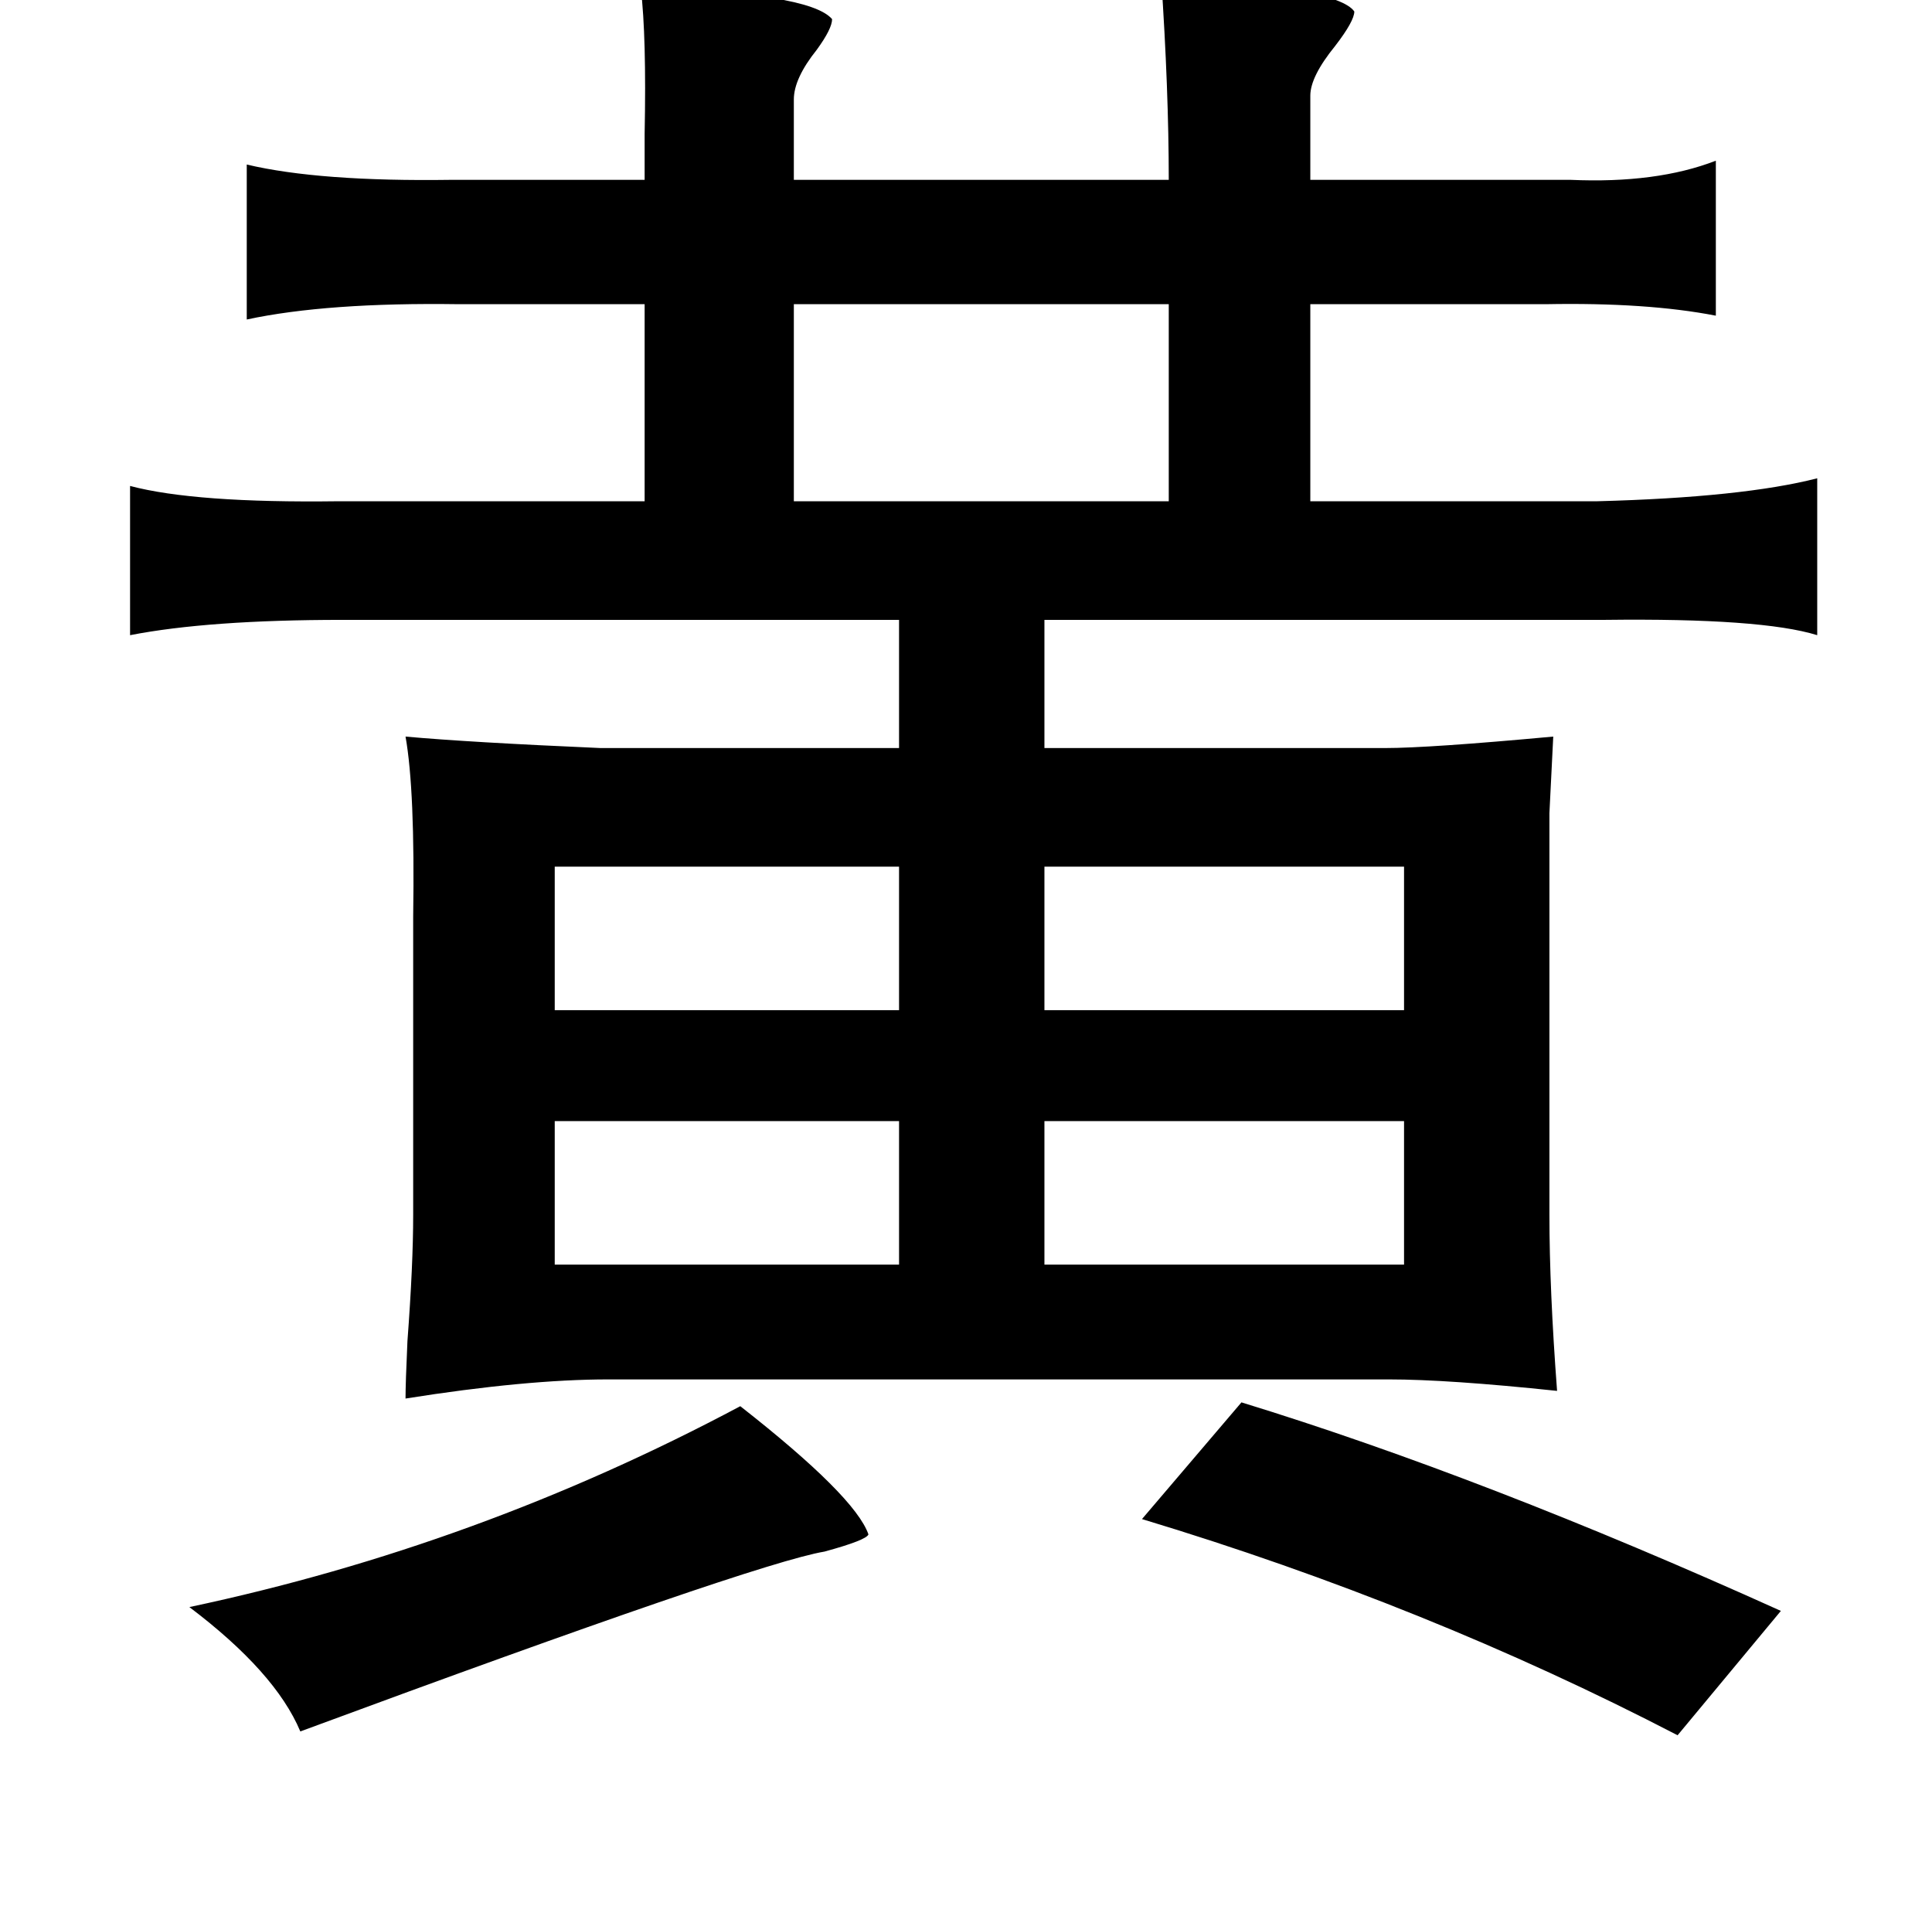 <?xml version="1.0" standalone="no"?>
<!DOCTYPE svg PUBLIC "-//W3C//DTD SVG 1.1//EN" "http://www.w3.org/Graphics/SVG/1.1/DTD/svg11.dtd" >
<svg xmlns="http://www.w3.org/2000/svg" xmlns:xlink="http://www.w3.org/1999/xlink" version="1.1" viewBox="-10 0 1010 1000">
   <path fill="currentColor"
d="M597 -12q92 5 101 18q0 5 -10 18q-13 16 -13 26v44h127h9q45 2 76 -10v81q-36 -7 -89 -6h-123v103h150q76 -2 115 -12v82q-29 -9 -111 -8h-293v67h178q23 0 88 -6l-2 40v44v166q0 39 4 92q-57 -6 -88 -6h-408q-43 0 -106 10q0 -8 1 -30q3 -40 3 -66v-156q1 -66 -4 -94
q33 3 102 6h156v-67h-291q-70 0 -111 8v-78q34 9 109 8h160v-103h-97q-69 -1 -111 8v-81q38 9 107 8h101v-24q1 -51 -2 -76q88 2 100 16q0 5 -8 16q-12 15 -12 26v42h196q0 -47 -4 -106zM601 159h-196v103h196v-103zM280 453v75h180v-75h-180zM724 453h-188v75h188v-75z
M724 586h-188v75h188v-75zM460 586h-180v75h180v-75zM639 733q127 39 282 109l-54 65q-131 -68 -280 -113zM377 735q60 47 67 67q-1 3 -23 9q-36 6 -274 94q-13 -31 -58 -65q151 -32 288 -105z" />
</svg>
